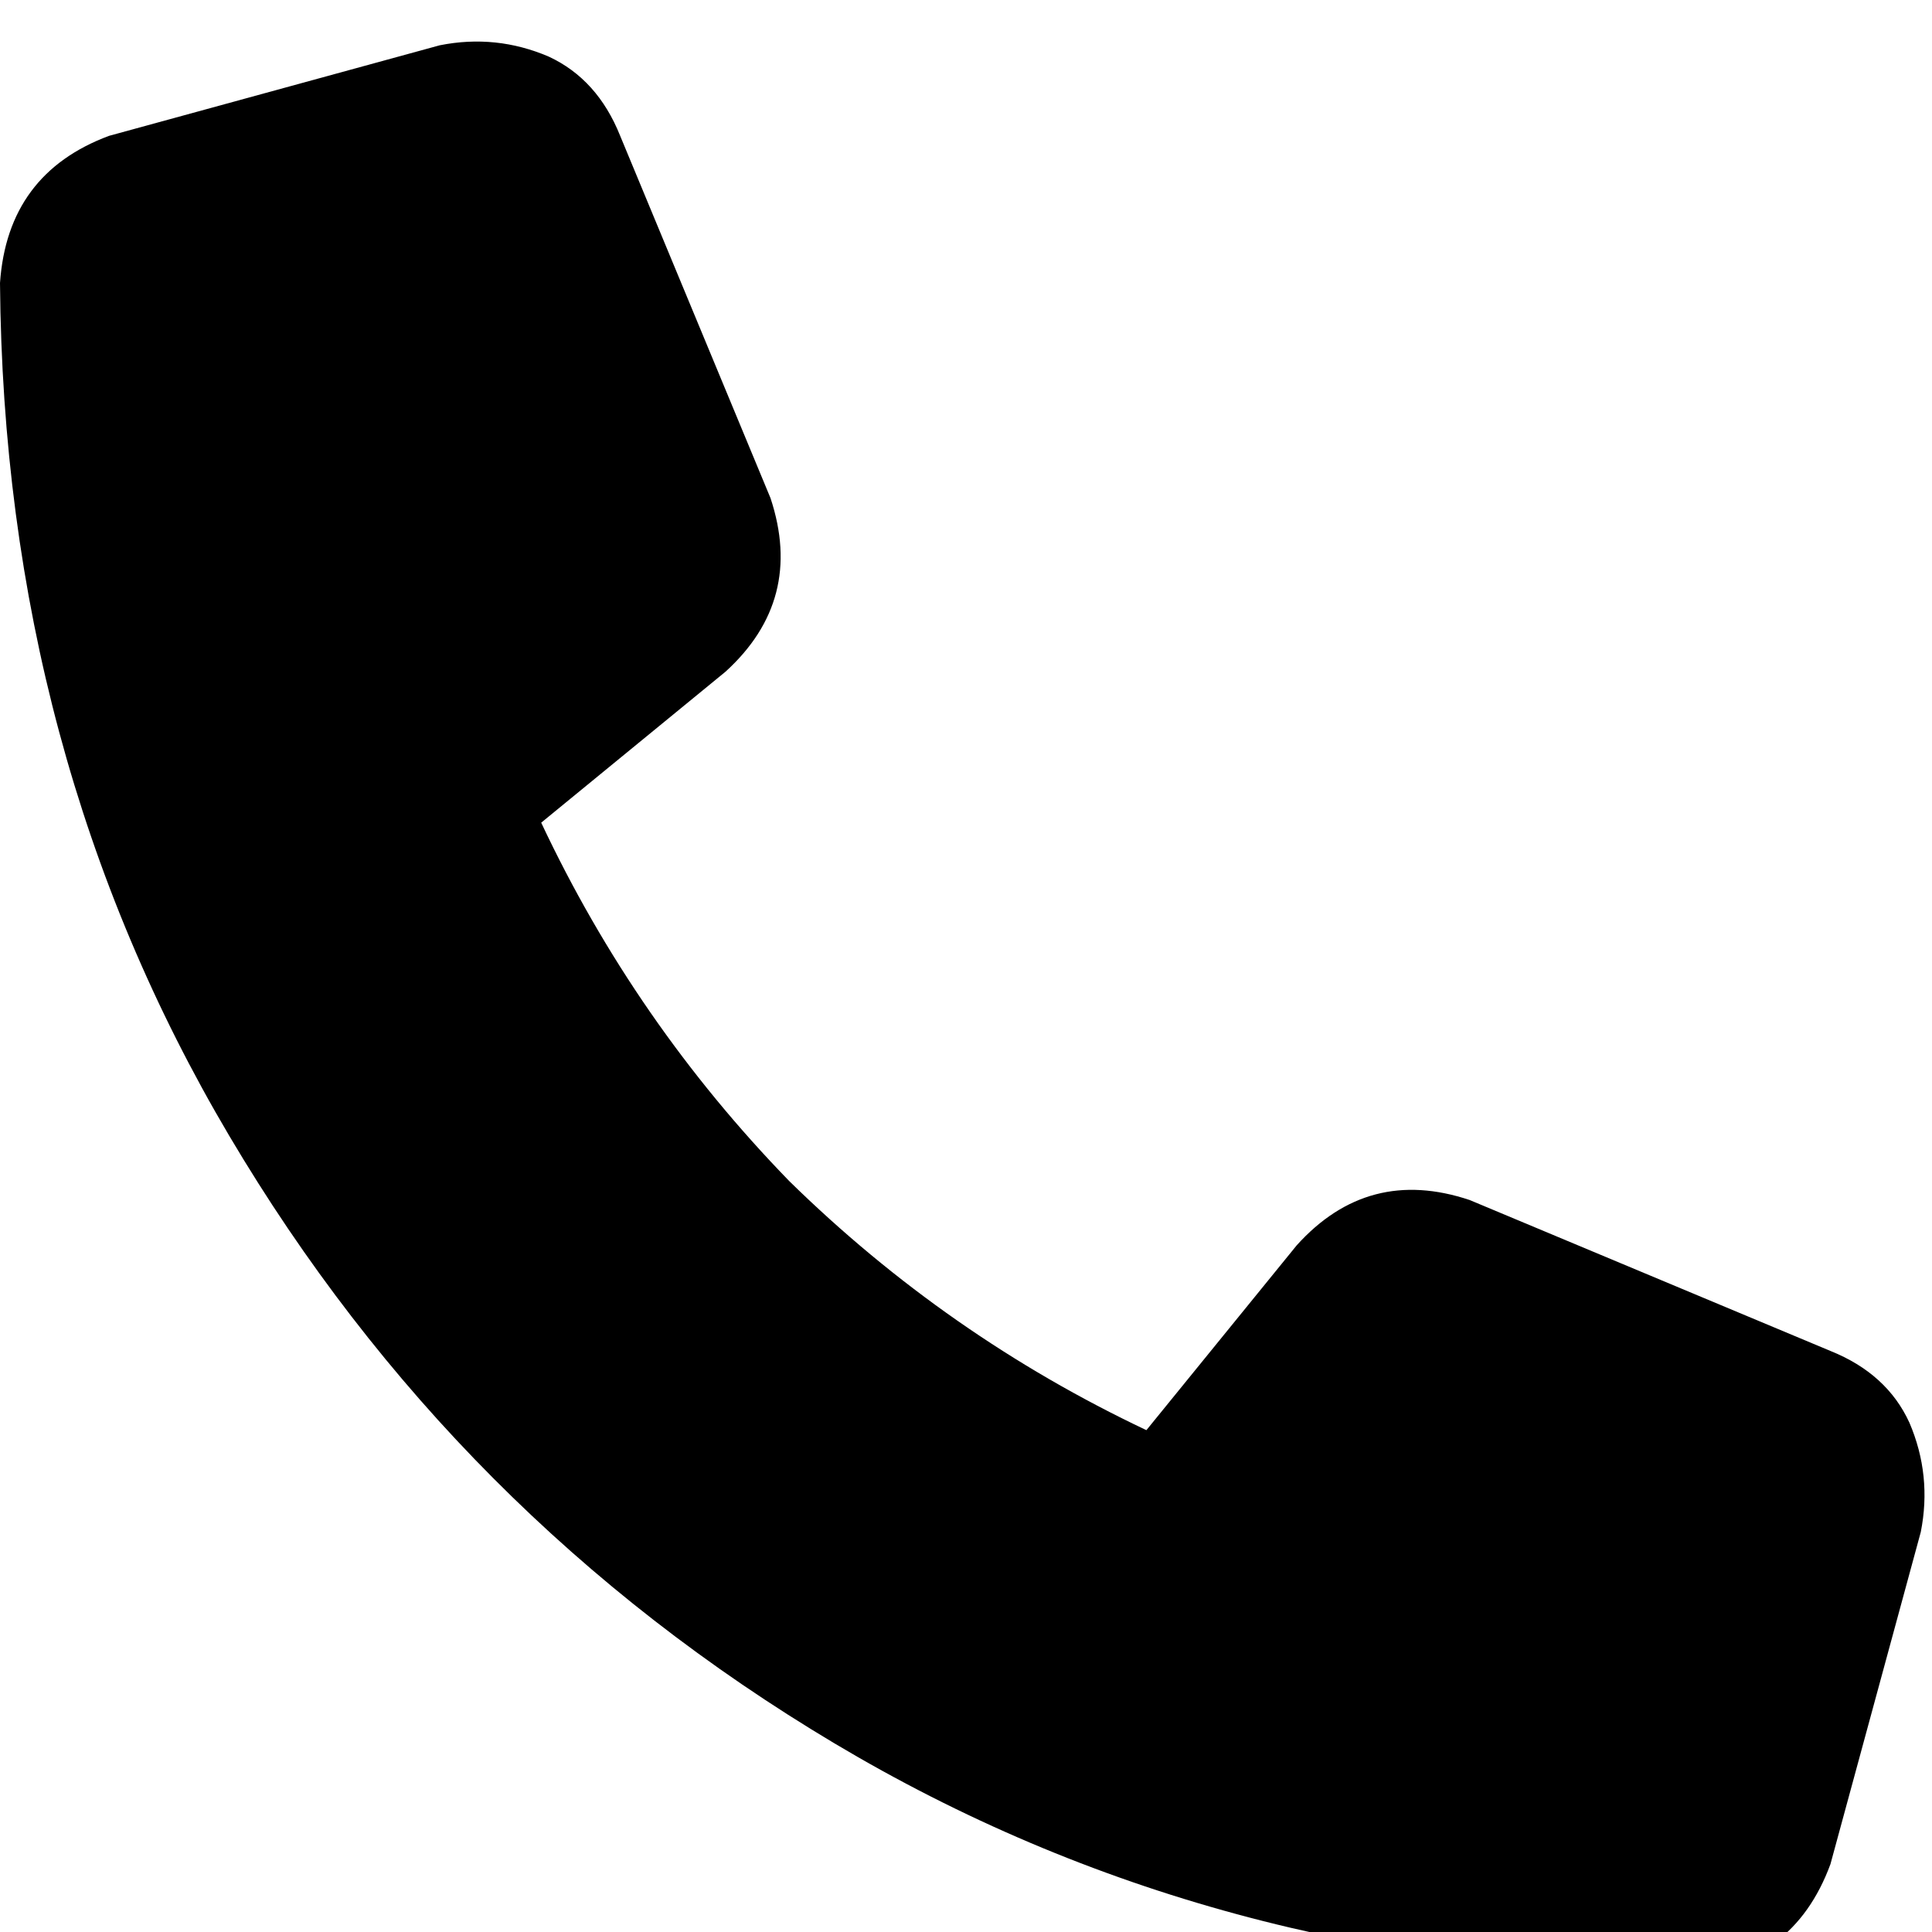 <svg xmlns="http://www.w3.org/2000/svg" xmlns:xlink="http://www.w3.org/1999/xlink" fill="none" version="1.1" width="16" height="16" viewBox="0 0 16 16">
  <defs>
    <clipPath id="master_svg0_4_5276">
      <rect x="0" y="0" width="16" height="16" rx="0"/>
    </clipPath>
  </defs>
  <g clip-path="url(#master_svg0_4_5276)">
    <g transform="matrix(1,0,0,-1,0,32.688)">
      <g>
        <path d="M5.136,31.563Q4.949,32.031,4.545,32.219Q4.109,32.406,3.642,32.313L0.903,31.563Q0.062,31.25,0,30.344Q0.031,26.438,1.899,23.281Q3.767,20.125,6.911,18.25Q10.055,16.375,13.945,16.344Q14.848,16.406,15.159,17.25L15.907,20Q16,20.469,15.813,20.906Q15.627,21.312,15.159,21.5L12.171,22.75Q11.331,23.031,10.739,22.375L9.494,20.844Q7.844,21.625,6.537,22.906Q5.261,24.219,4.482,25.875L6.008,27.125Q6.661,27.719,6.381,28.563L5.136,31.563Z" fill="#000000" fill-opacity="1" style="mix-blend-mode:passthrough"/>
      </g>
    </g>
  </g>
</svg>